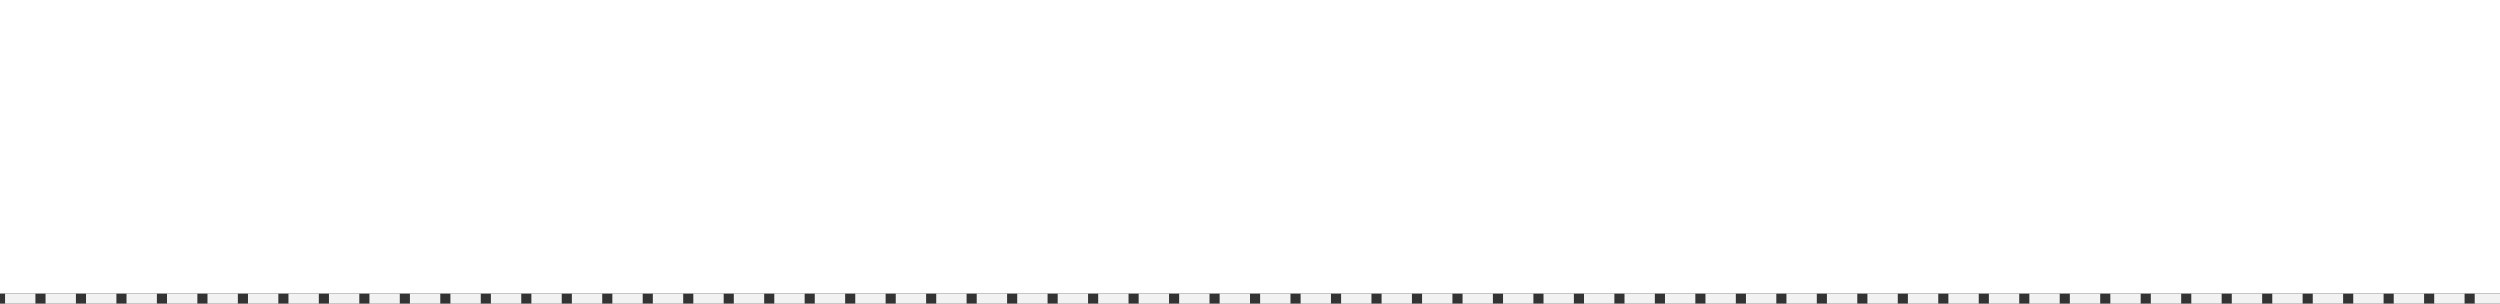 ﻿<?xml version="1.0" encoding="utf-8"?>
<svg version="1.1" xmlns:xlink="http://www.w3.org/1999/xlink" width="247px" height="30px" xmlns="http://www.w3.org/2000/svg">
  <rect width="100%" height="100%" fill="#333333" stroke="none"/>
  <g transform="matrix(1 0 0 1 -133 -241 )">
    <path d="M 133 241  L 380 241  L 380 270  L 133 270  L 133 241  Z " fill-rule="nonzero" fill="#ffffff" stroke="none" />
    <path d="M 380 270.5  L 133 270.5  " stroke-width="1" stroke-dasharray="3,1" stroke="#f2f2f2" fill="none" stroke-dashoffset="0.5" />
  </g>
</svg>